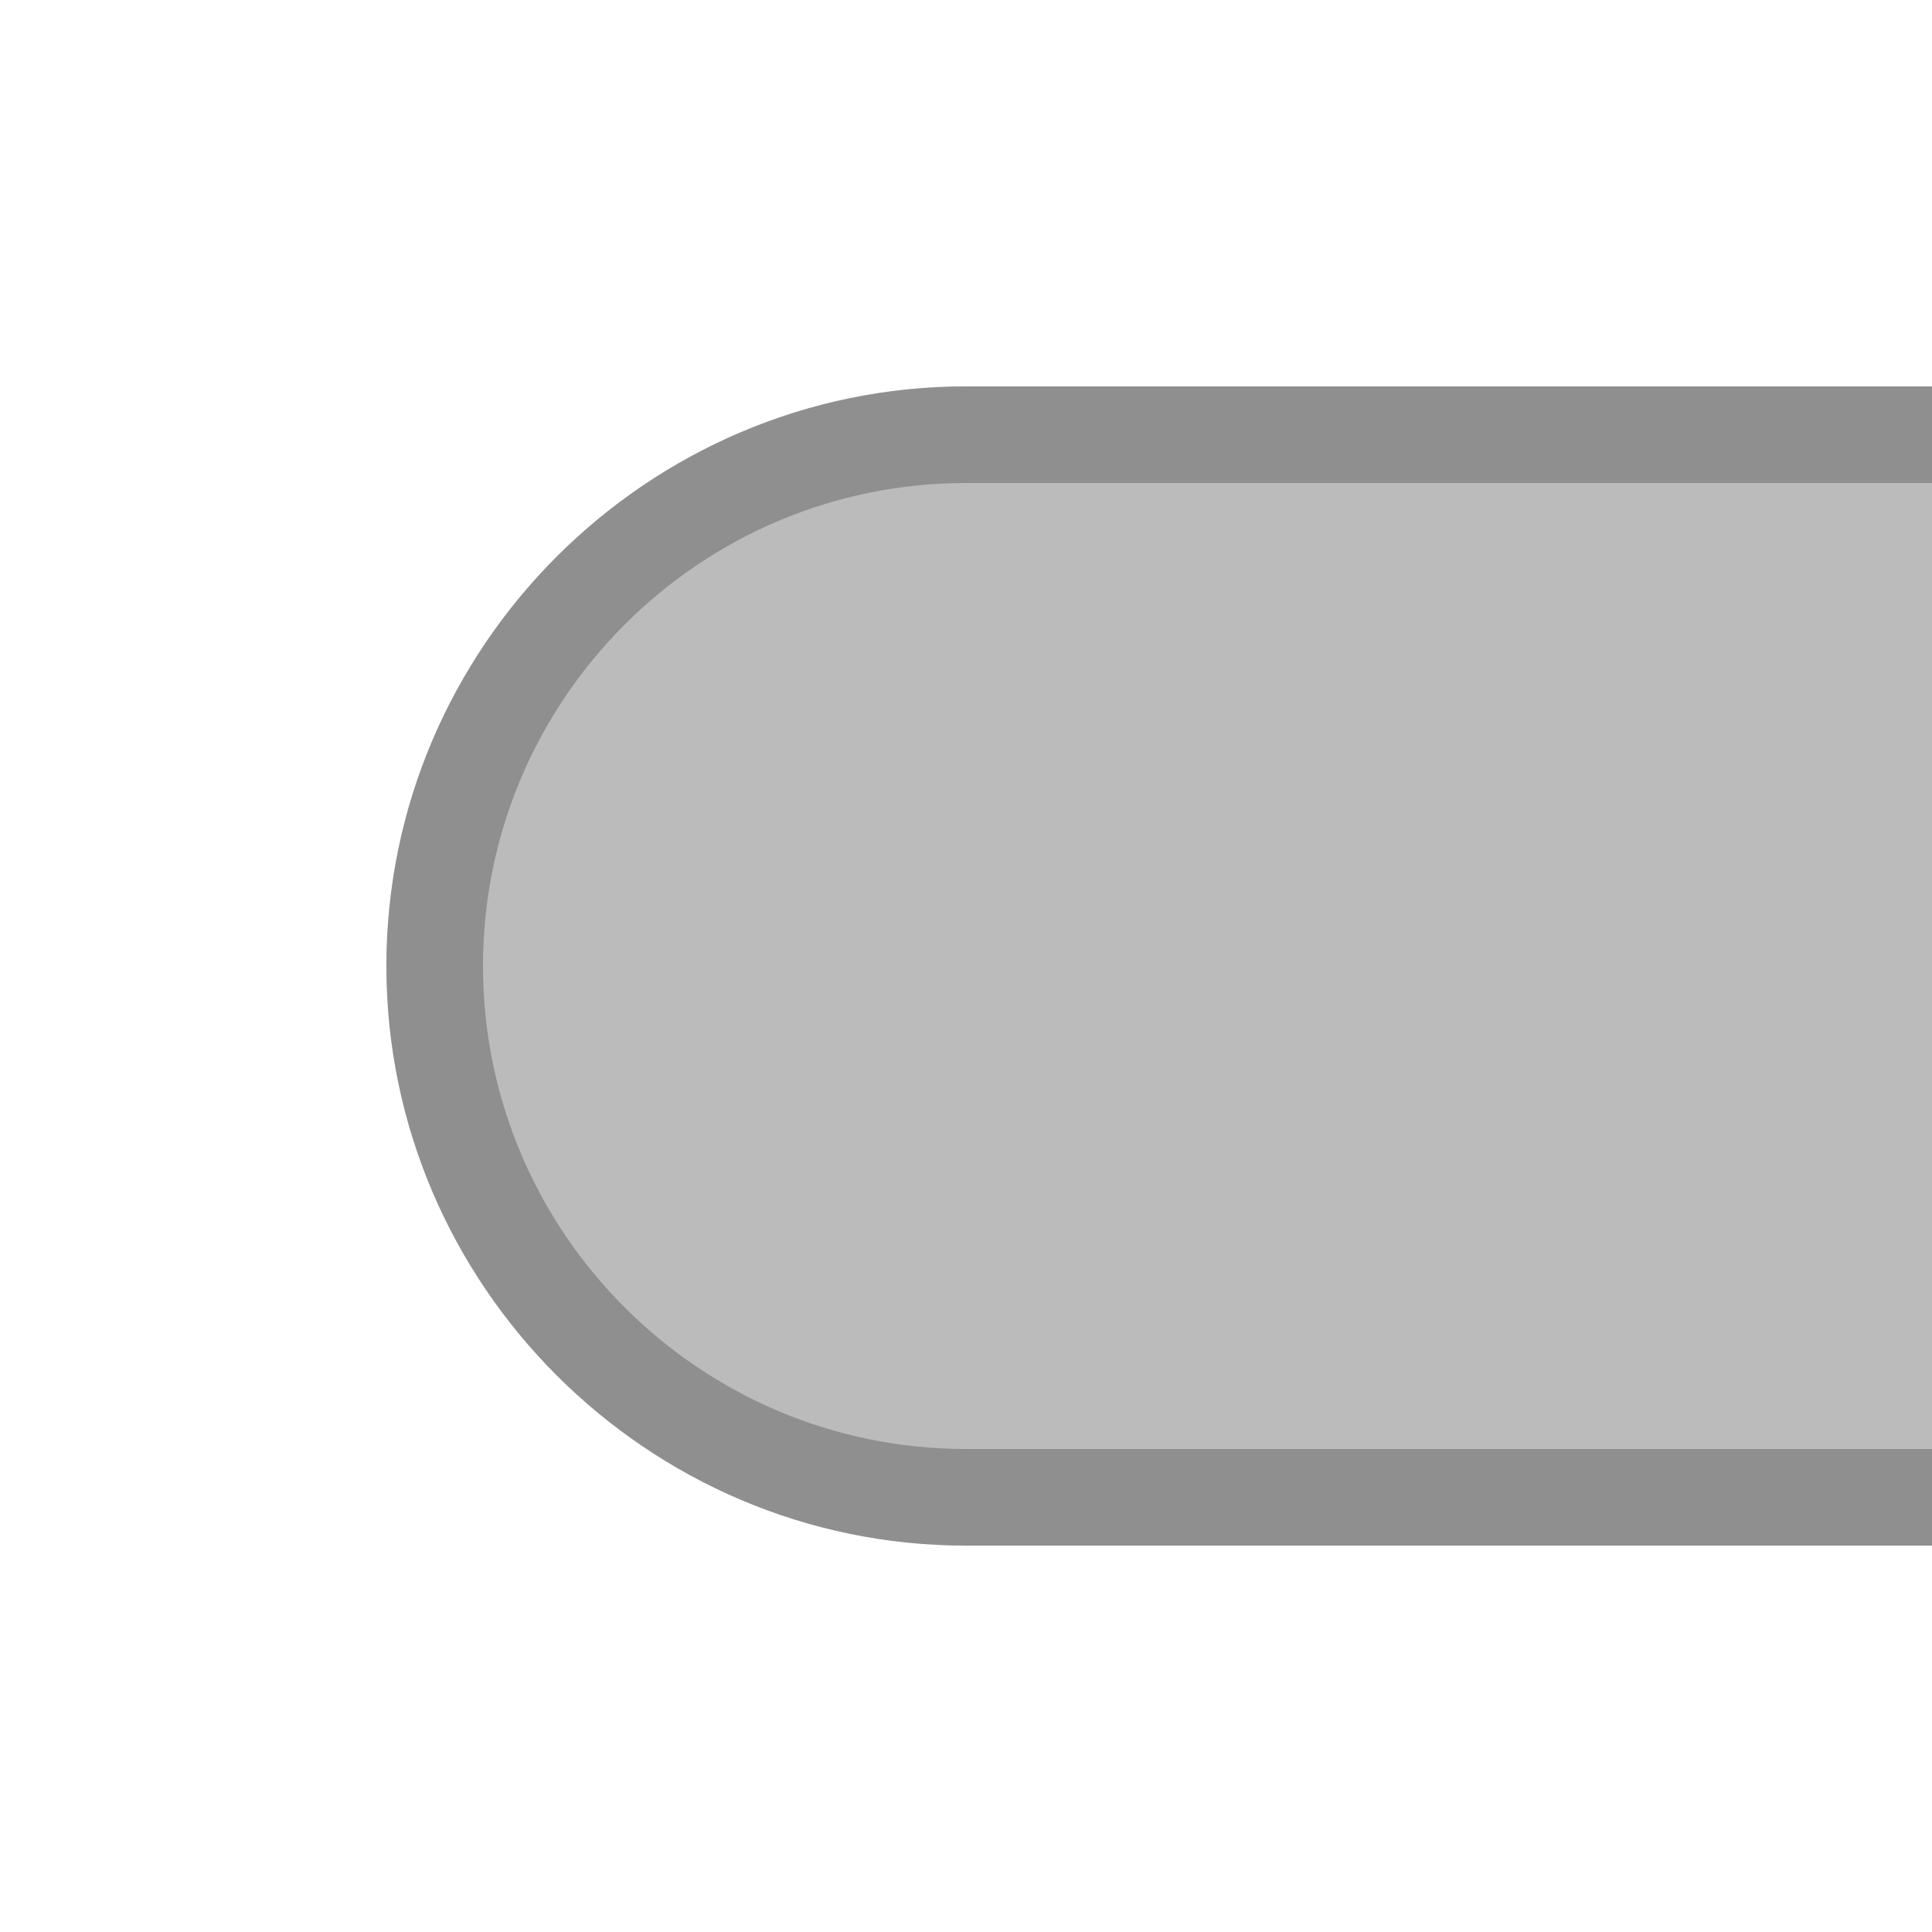 <?xml version="1.0" encoding="UTF-8"?>
<!DOCTYPE svg PUBLIC "-//W3C//DTD SVG 1.1 Tiny//EN" "http://www.w3.org/Graphics/SVG/1.1/DTD/svg11-tiny.dtd">
<svg baseProfile="tiny" height="20px" version="1.1" viewBox="0 0 20 20" width="20px" x="0px" xmlns="http://www.w3.org/2000/svg" xmlns:xlink="http://www.w3.org/1999/xlink" y="0px">
<rect fill="none" height="20" width="20"/>
<rect fill="none" height="20" width="20"/>
<path d="M10,4c-3.3,0-6,2.7-6,6s2.7,6,6,6h10V4H10z" fill="#AAAAAA" fill-opacity="0.8" stroke-opacity="0.8"/>
<path d="M10,15c-2.757,0-5-2.243-5-5s2.243-5,5-5h10V4H10c-3.3,0-6,2.7-6,6s2.7,6,6,6h10v-1H10z" fill="#646464" fill-opacity="0.5" stroke-opacity="0.5"/>
</svg>
